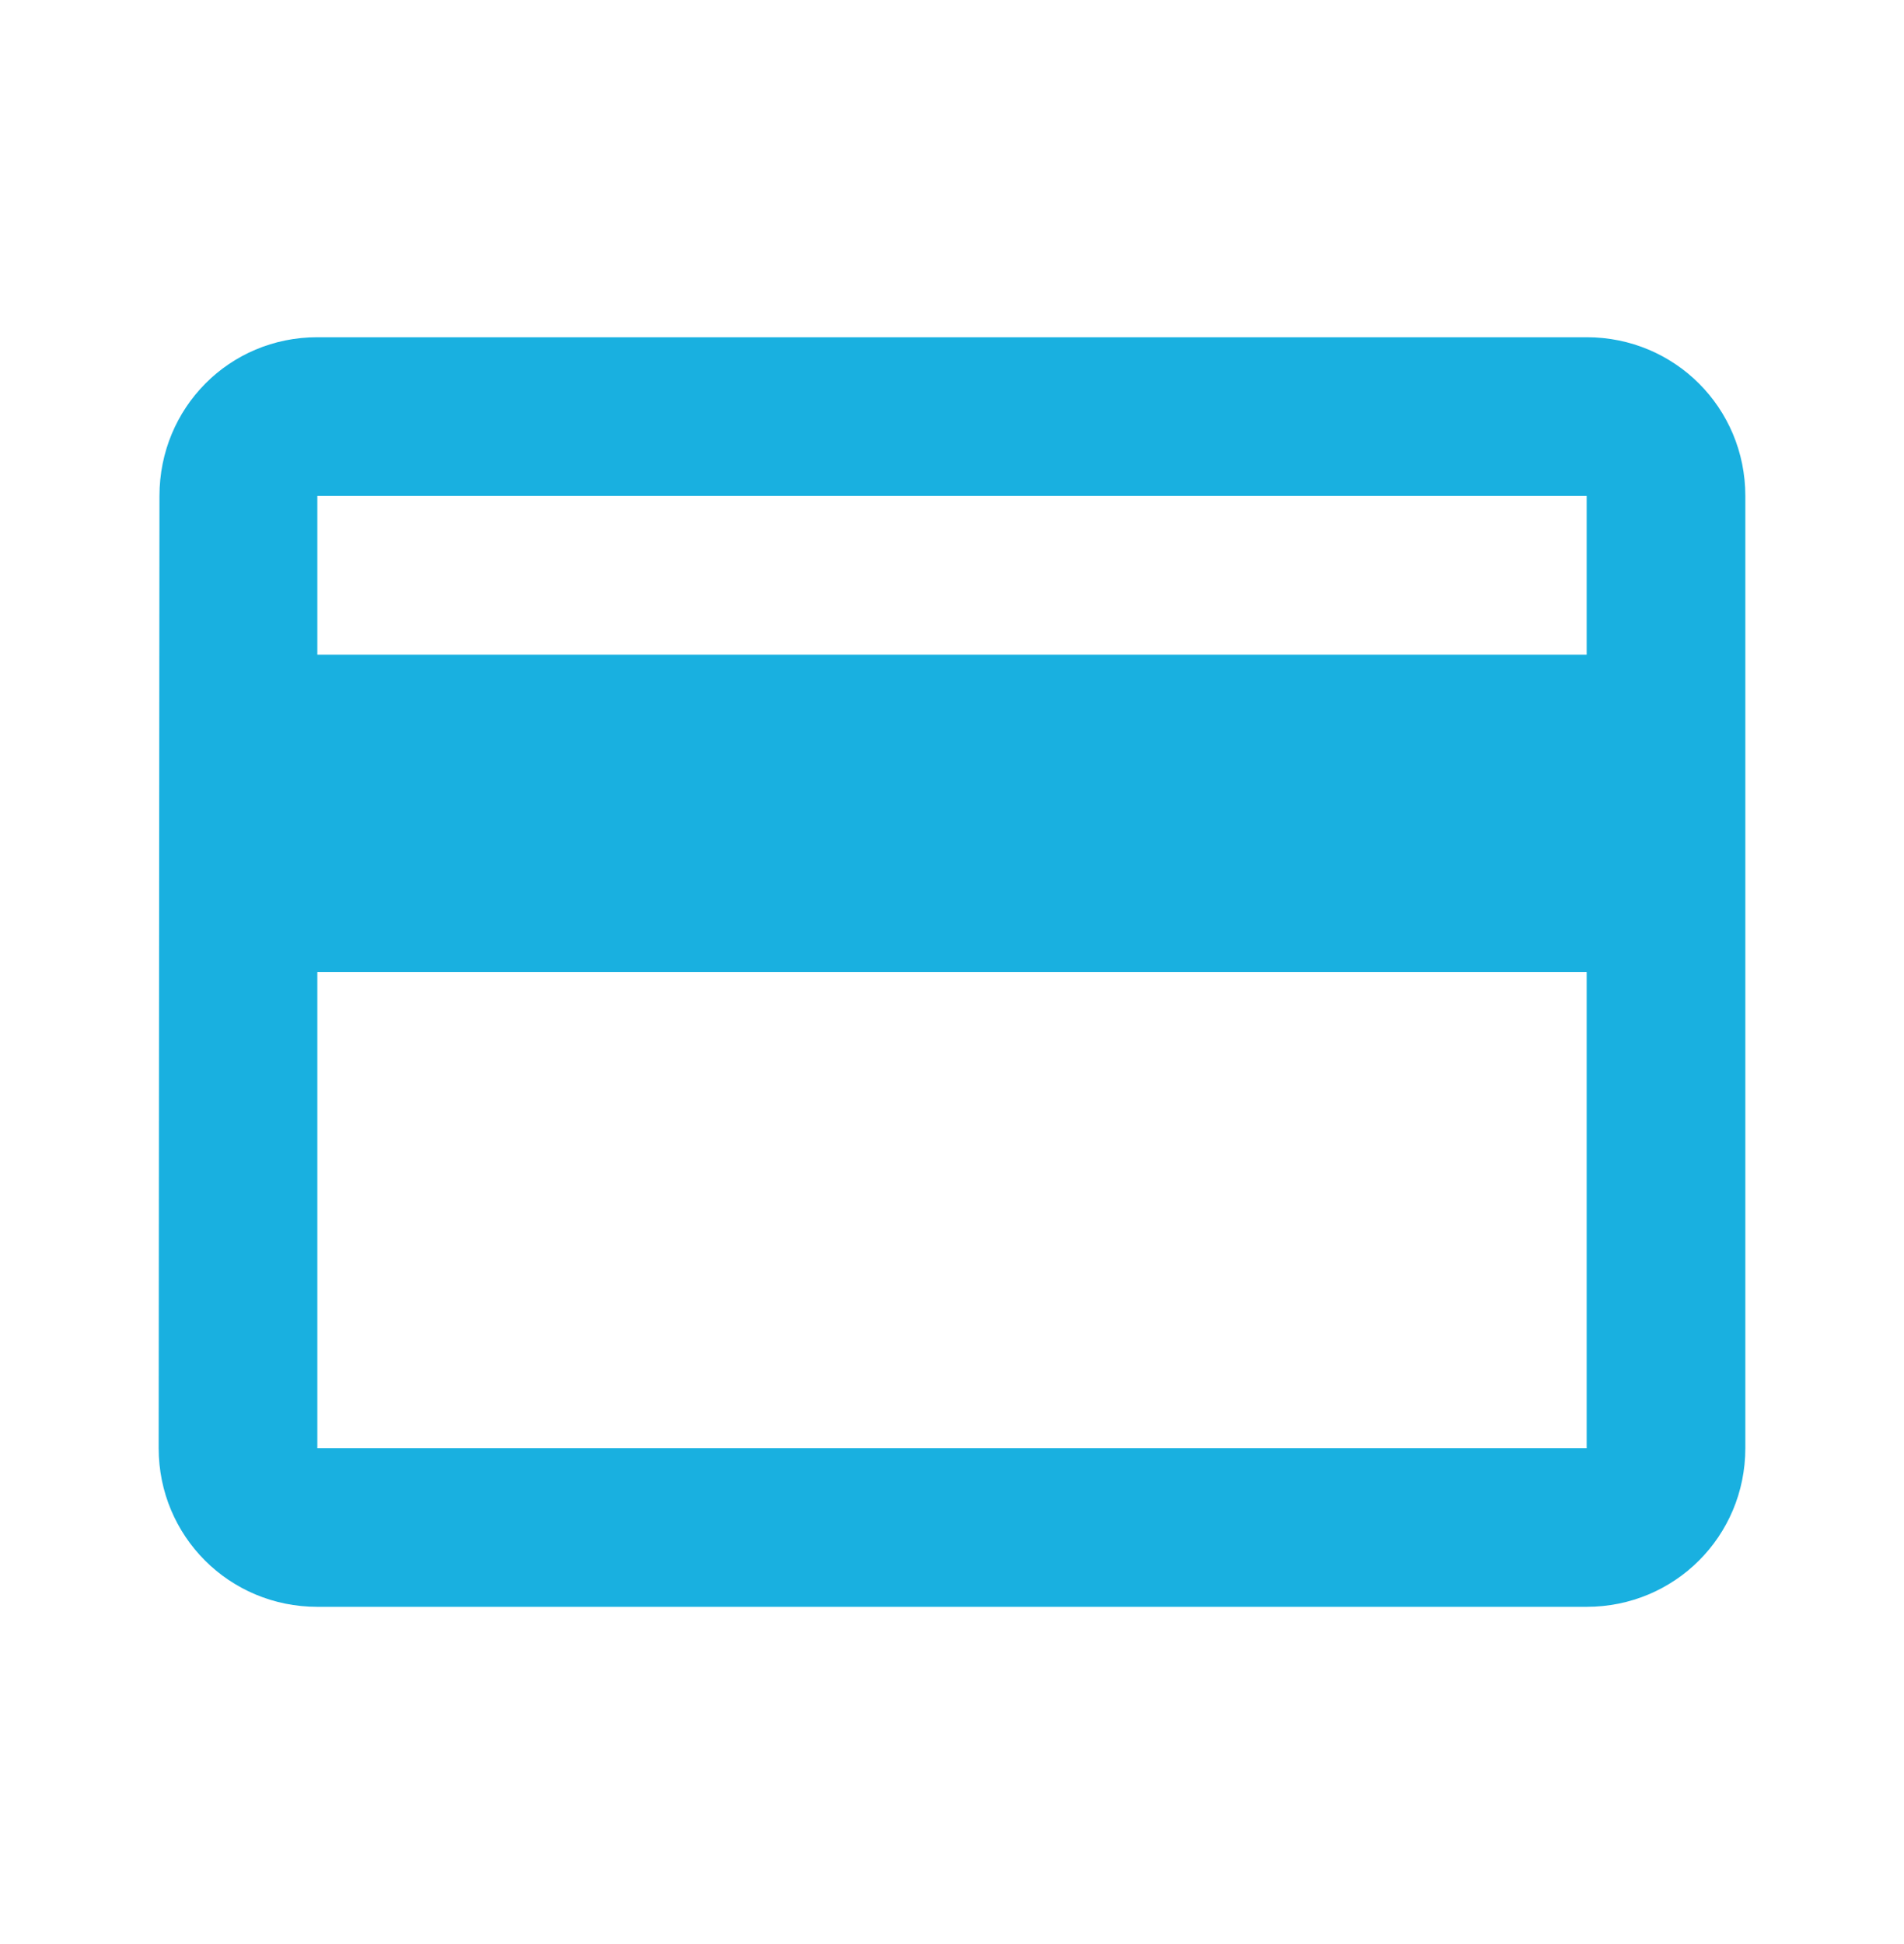 <svg width="48" height="49" viewBox="0 0 48 49" fill="none" xmlns="http://www.w3.org/2000/svg">
<path d="M40 8.5H8C5.78 8.5 4.02 10.28 4.02 12.5L4 36.5C4 38.72 5.78 40.5 8 40.5H40C42.22 40.5 44 38.72 44 36.5V12.5C44 10.28 42.22 8.5 40 8.5ZM40 36.5H8V24.5H40V36.5ZM40 16.5H8V12.5H40V16.5Z" fill="#19B0E0"/>
</svg>
